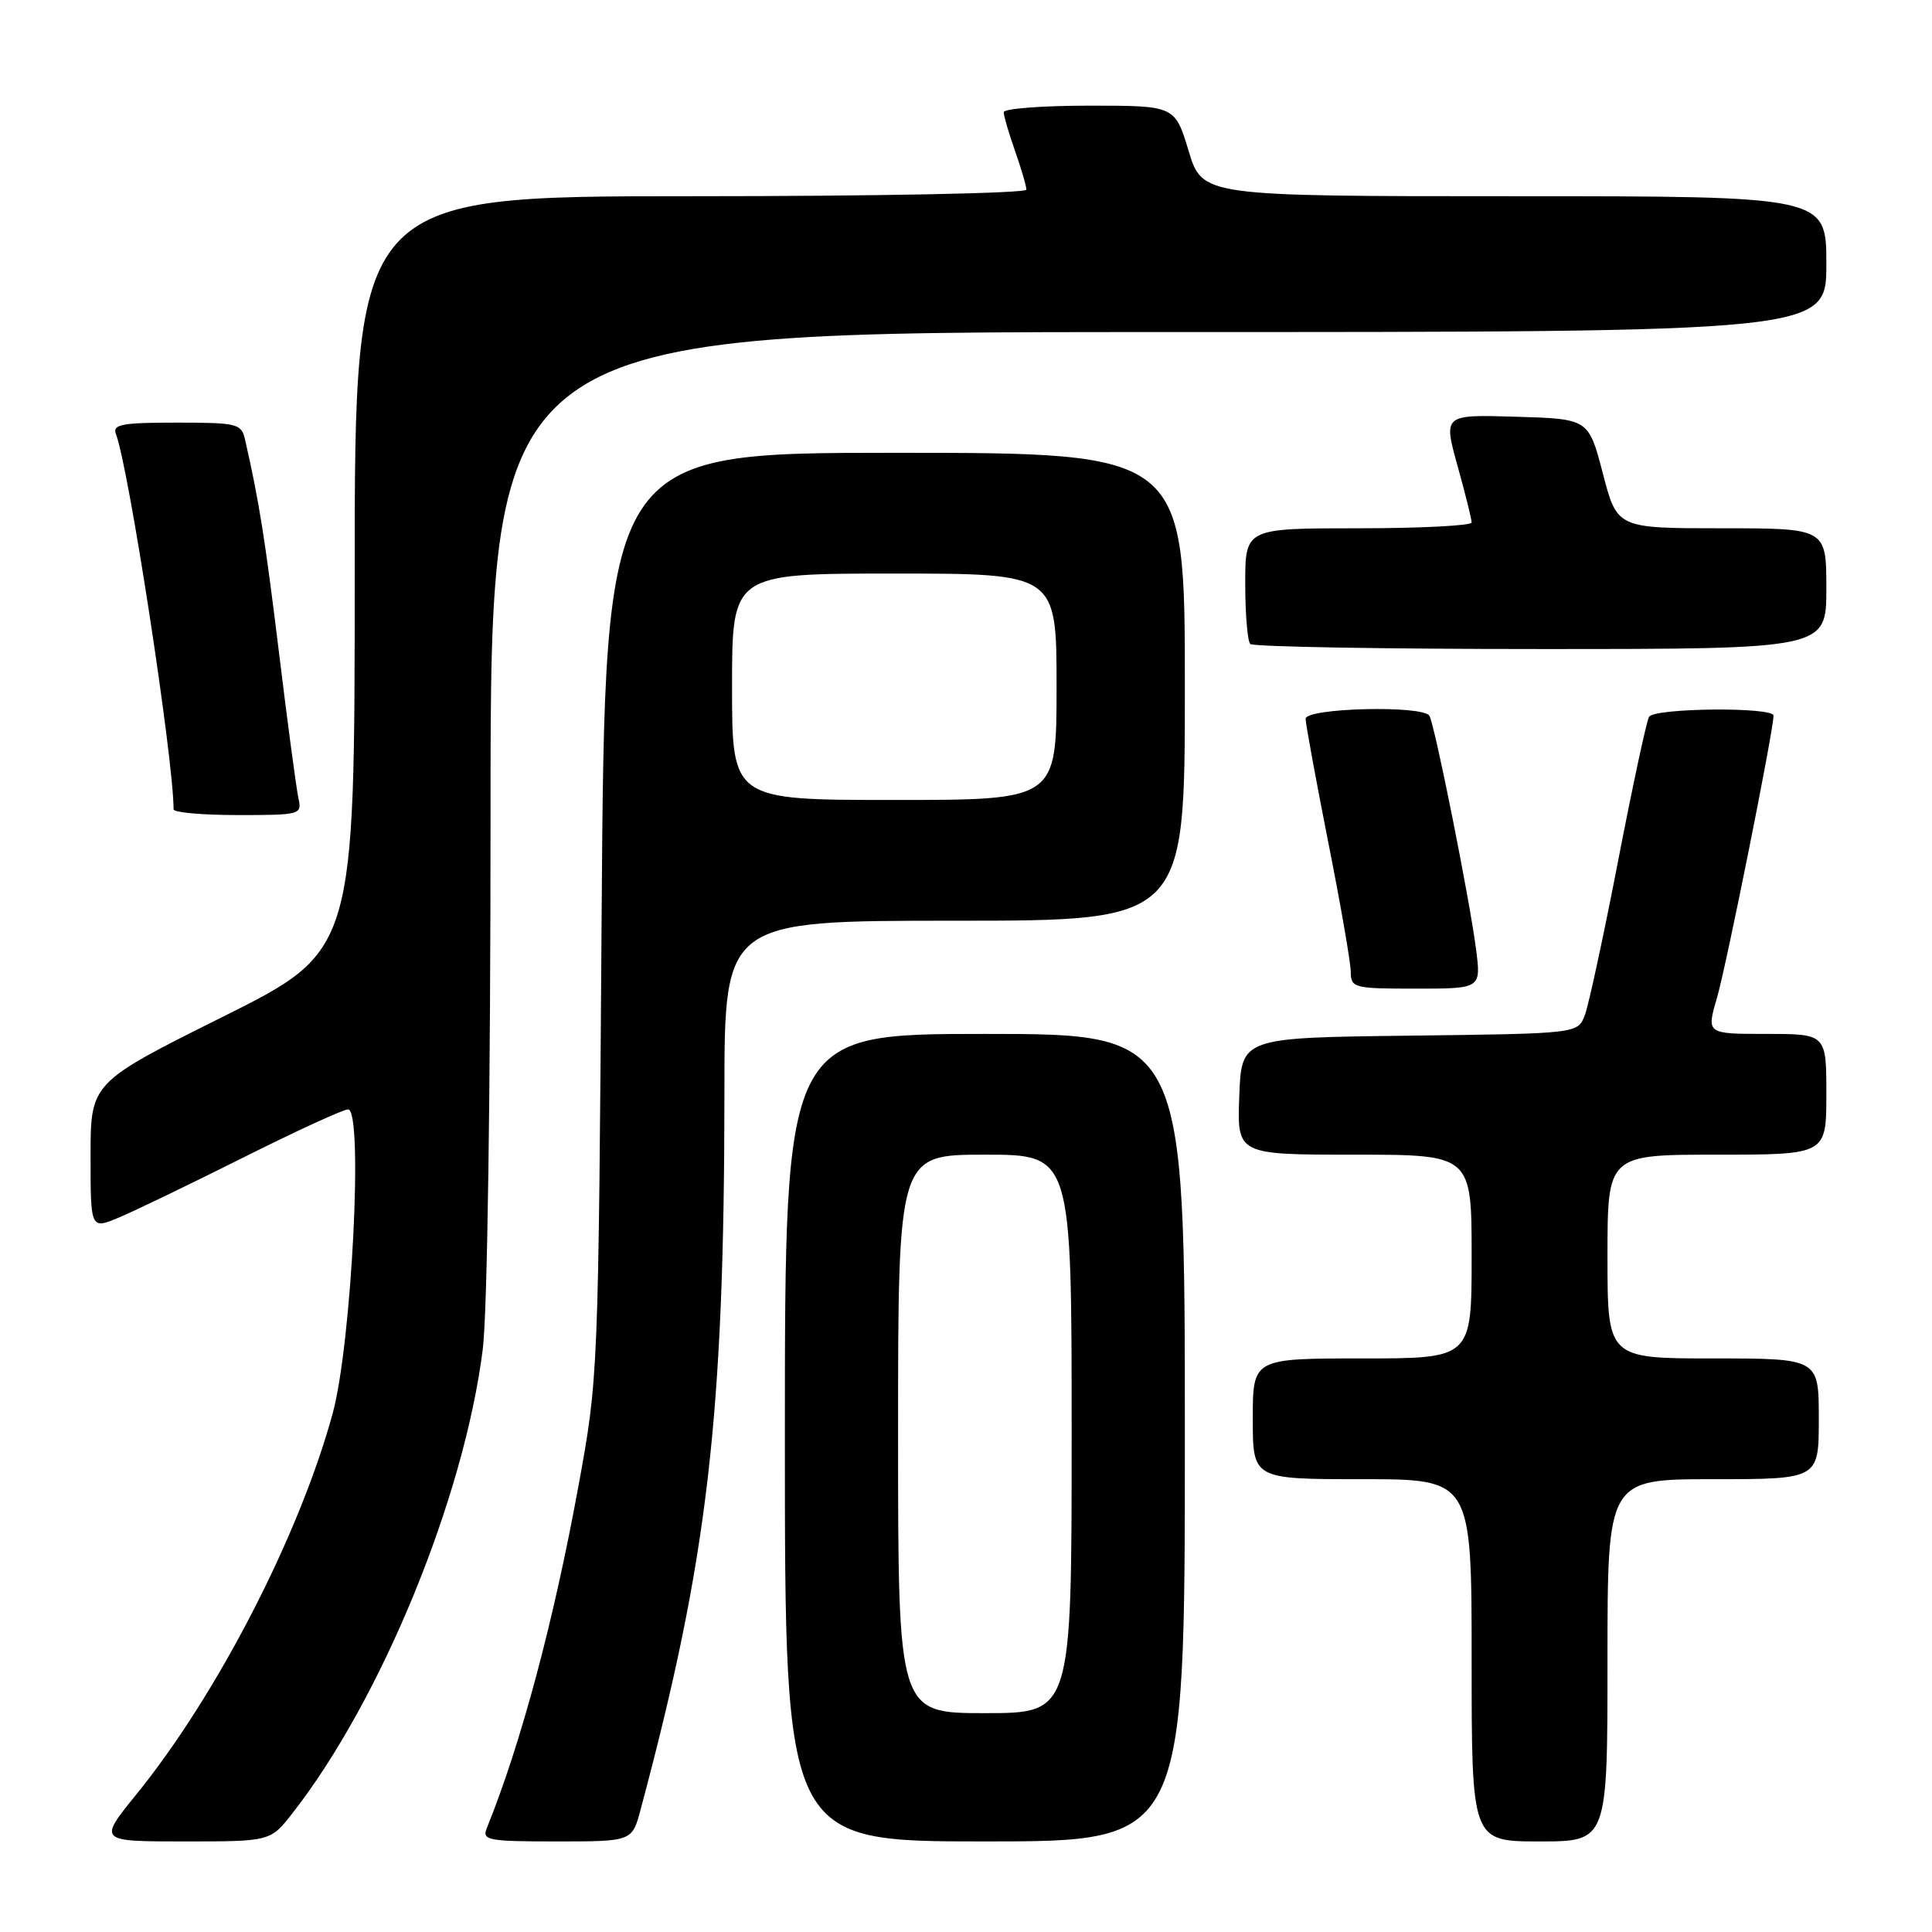 <?xml version="1.0" encoding="UTF-8" standalone="no"?>
<!DOCTYPE svg PUBLIC "-//W3C//DTD SVG 1.1//EN" "http://www.w3.org/Graphics/SVG/1.1/DTD/svg11.dtd" >
<svg xmlns="http://www.w3.org/2000/svg" xmlns:xlink="http://www.w3.org/1999/xlink" version="1.1" viewBox="0 0 256 256">
 <g >
 <path fill="currentColor"
d=" M 38.76 240.25 C 50.52 225.21 61.51 198.42 63.97 178.77 C 64.58 173.91 65.00 144.71 65.00 107.28 C 65.00 44.00 65.00 44.00 153.50 44.00 C 242.00 44.00 242.00 44.00 242.00 35.00 C 242.00 26.00 242.00 26.00 200.66 26.00 C 159.32 26.00 159.32 26.00 157.50 20.00 C 155.68 14.00 155.68 14.00 144.34 14.00 C 138.10 14.00 133.00 14.39 133.00 14.87 C 133.00 15.36 133.67 17.66 134.50 20.00 C 135.32 22.34 136.00 24.64 136.00 25.13 C 136.00 25.61 116.23 26.00 91.50 26.00 C 47.00 26.00 47.00 26.00 47.00 76.00 C 47.00 126.01 47.00 126.01 29.50 134.74 C 12.00 143.47 12.00 143.47 12.00 153.19 C 12.00 162.90 12.00 162.90 15.75 161.33 C 17.81 160.47 25.23 156.89 32.23 153.38 C 39.24 149.87 45.49 147.00 46.12 147.00 C 48.17 147.00 46.60 178.07 44.08 187.29 C 39.67 203.43 28.79 224.55 18.08 237.75 C 13.01 244.00 13.01 244.00 24.42 244.00 C 35.83 244.00 35.83 244.00 38.76 240.25 Z  M 84.89 239.75 C 93.79 206.50 95.97 187.81 95.99 144.75 C 96.00 122.00 96.00 122.00 126.50 122.00 C 157.00 122.00 157.00 122.00 157.00 91.00 C 157.00 60.00 157.00 60.00 118.57 60.00 C 80.15 60.00 80.15 60.00 79.72 121.25 C 79.29 182.34 79.28 182.54 76.63 197.00 C 73.34 214.97 69.01 231.11 64.50 242.25 C 63.85 243.85 64.66 244.00 73.77 244.00 C 83.76 244.00 83.76 244.00 84.89 239.75 Z  M 157.00 190.50 C 157.00 137.00 157.00 137.00 130.50 137.00 C 104.00 137.00 104.00 137.00 104.00 190.50 C 104.00 244.00 104.00 244.00 130.50 244.00 C 157.00 244.00 157.00 244.00 157.00 190.50 Z  M 213.00 220.00 C 213.00 196.00 213.00 196.00 227.00 196.00 C 241.00 196.00 241.00 196.00 241.00 188.00 C 241.00 180.00 241.00 180.00 227.00 180.00 C 213.00 180.00 213.00 180.00 213.00 166.50 C 213.00 153.00 213.00 153.00 227.50 153.00 C 242.00 153.00 242.00 153.00 242.00 145.00 C 242.00 137.00 242.00 137.00 234.05 137.00 C 226.11 137.00 226.11 137.00 227.50 132.25 C 228.76 127.94 235.00 96.80 235.00 94.83 C 235.00 93.65 219.24 93.80 218.51 94.98 C 218.18 95.52 216.34 104.08 214.42 114.01 C 212.50 123.94 210.51 133.16 210.00 134.51 C 209.06 136.96 209.06 136.96 186.78 137.23 C 164.50 137.50 164.50 137.50 164.21 145.25 C 163.92 153.00 163.92 153.00 179.46 153.00 C 195.00 153.00 195.00 153.00 195.00 166.50 C 195.00 180.00 195.00 180.00 180.50 180.00 C 166.00 180.00 166.00 180.00 166.00 188.00 C 166.00 196.00 166.00 196.00 180.50 196.00 C 195.00 196.00 195.00 196.00 195.00 220.00 C 195.00 244.00 195.00 244.00 204.00 244.00 C 213.00 244.00 213.00 244.00 213.00 220.00 Z  M 195.58 125.75 C 194.73 119.13 190.10 95.97 189.40 94.84 C 188.52 93.42 173.00 93.80 173.00 95.25 C 173.01 95.94 174.35 103.25 175.98 111.50 C 177.62 119.75 178.97 127.51 178.98 128.75 C 179.00 130.91 179.35 131.00 187.63 131.00 C 196.26 131.00 196.26 131.00 195.58 125.75 Z  M 39.54 105.75 C 39.27 104.51 38.11 95.85 36.97 86.50 C 35.12 71.38 34.34 66.44 32.47 58.25 C 31.99 56.13 31.46 56.00 23.37 56.00 C 16.14 56.00 14.88 56.24 15.36 57.51 C 17.07 61.94 23.00 100.59 23.00 107.24 C 23.00 107.66 26.83 108.00 31.52 108.00 C 39.83 108.00 40.03 107.95 39.54 105.75 Z  M 242.00 78.00 C 242.00 70.00 242.00 70.00 228.14 70.00 C 214.28 70.00 214.28 70.00 212.39 62.75 C 210.50 55.50 210.50 55.50 200.87 55.22 C 191.25 54.93 191.25 54.93 193.12 61.69 C 194.16 65.41 195.00 68.80 195.00 69.23 C 195.00 69.65 188.25 70.00 180.00 70.00 C 165.00 70.00 165.00 70.00 165.00 77.33 C 165.00 81.37 165.30 84.97 165.67 85.33 C 166.03 85.70 183.36 86.00 204.17 86.00 C 242.00 86.00 242.00 86.00 242.00 78.00 Z  M 97.00 91.00 C 97.00 76.00 97.00 76.00 118.50 76.00 C 140.00 76.00 140.00 76.00 140.00 91.00 C 140.00 106.00 140.00 106.00 118.50 106.00 C 97.00 106.00 97.00 106.00 97.00 91.00 Z  M 119.00 190.00 C 119.00 153.00 119.00 153.00 130.50 153.00 C 142.00 153.00 142.00 153.00 142.00 190.00 C 142.00 227.00 142.00 227.00 130.50 227.00 C 119.00 227.00 119.00 227.00 119.00 190.00 Z "/>
</g>
</svg>